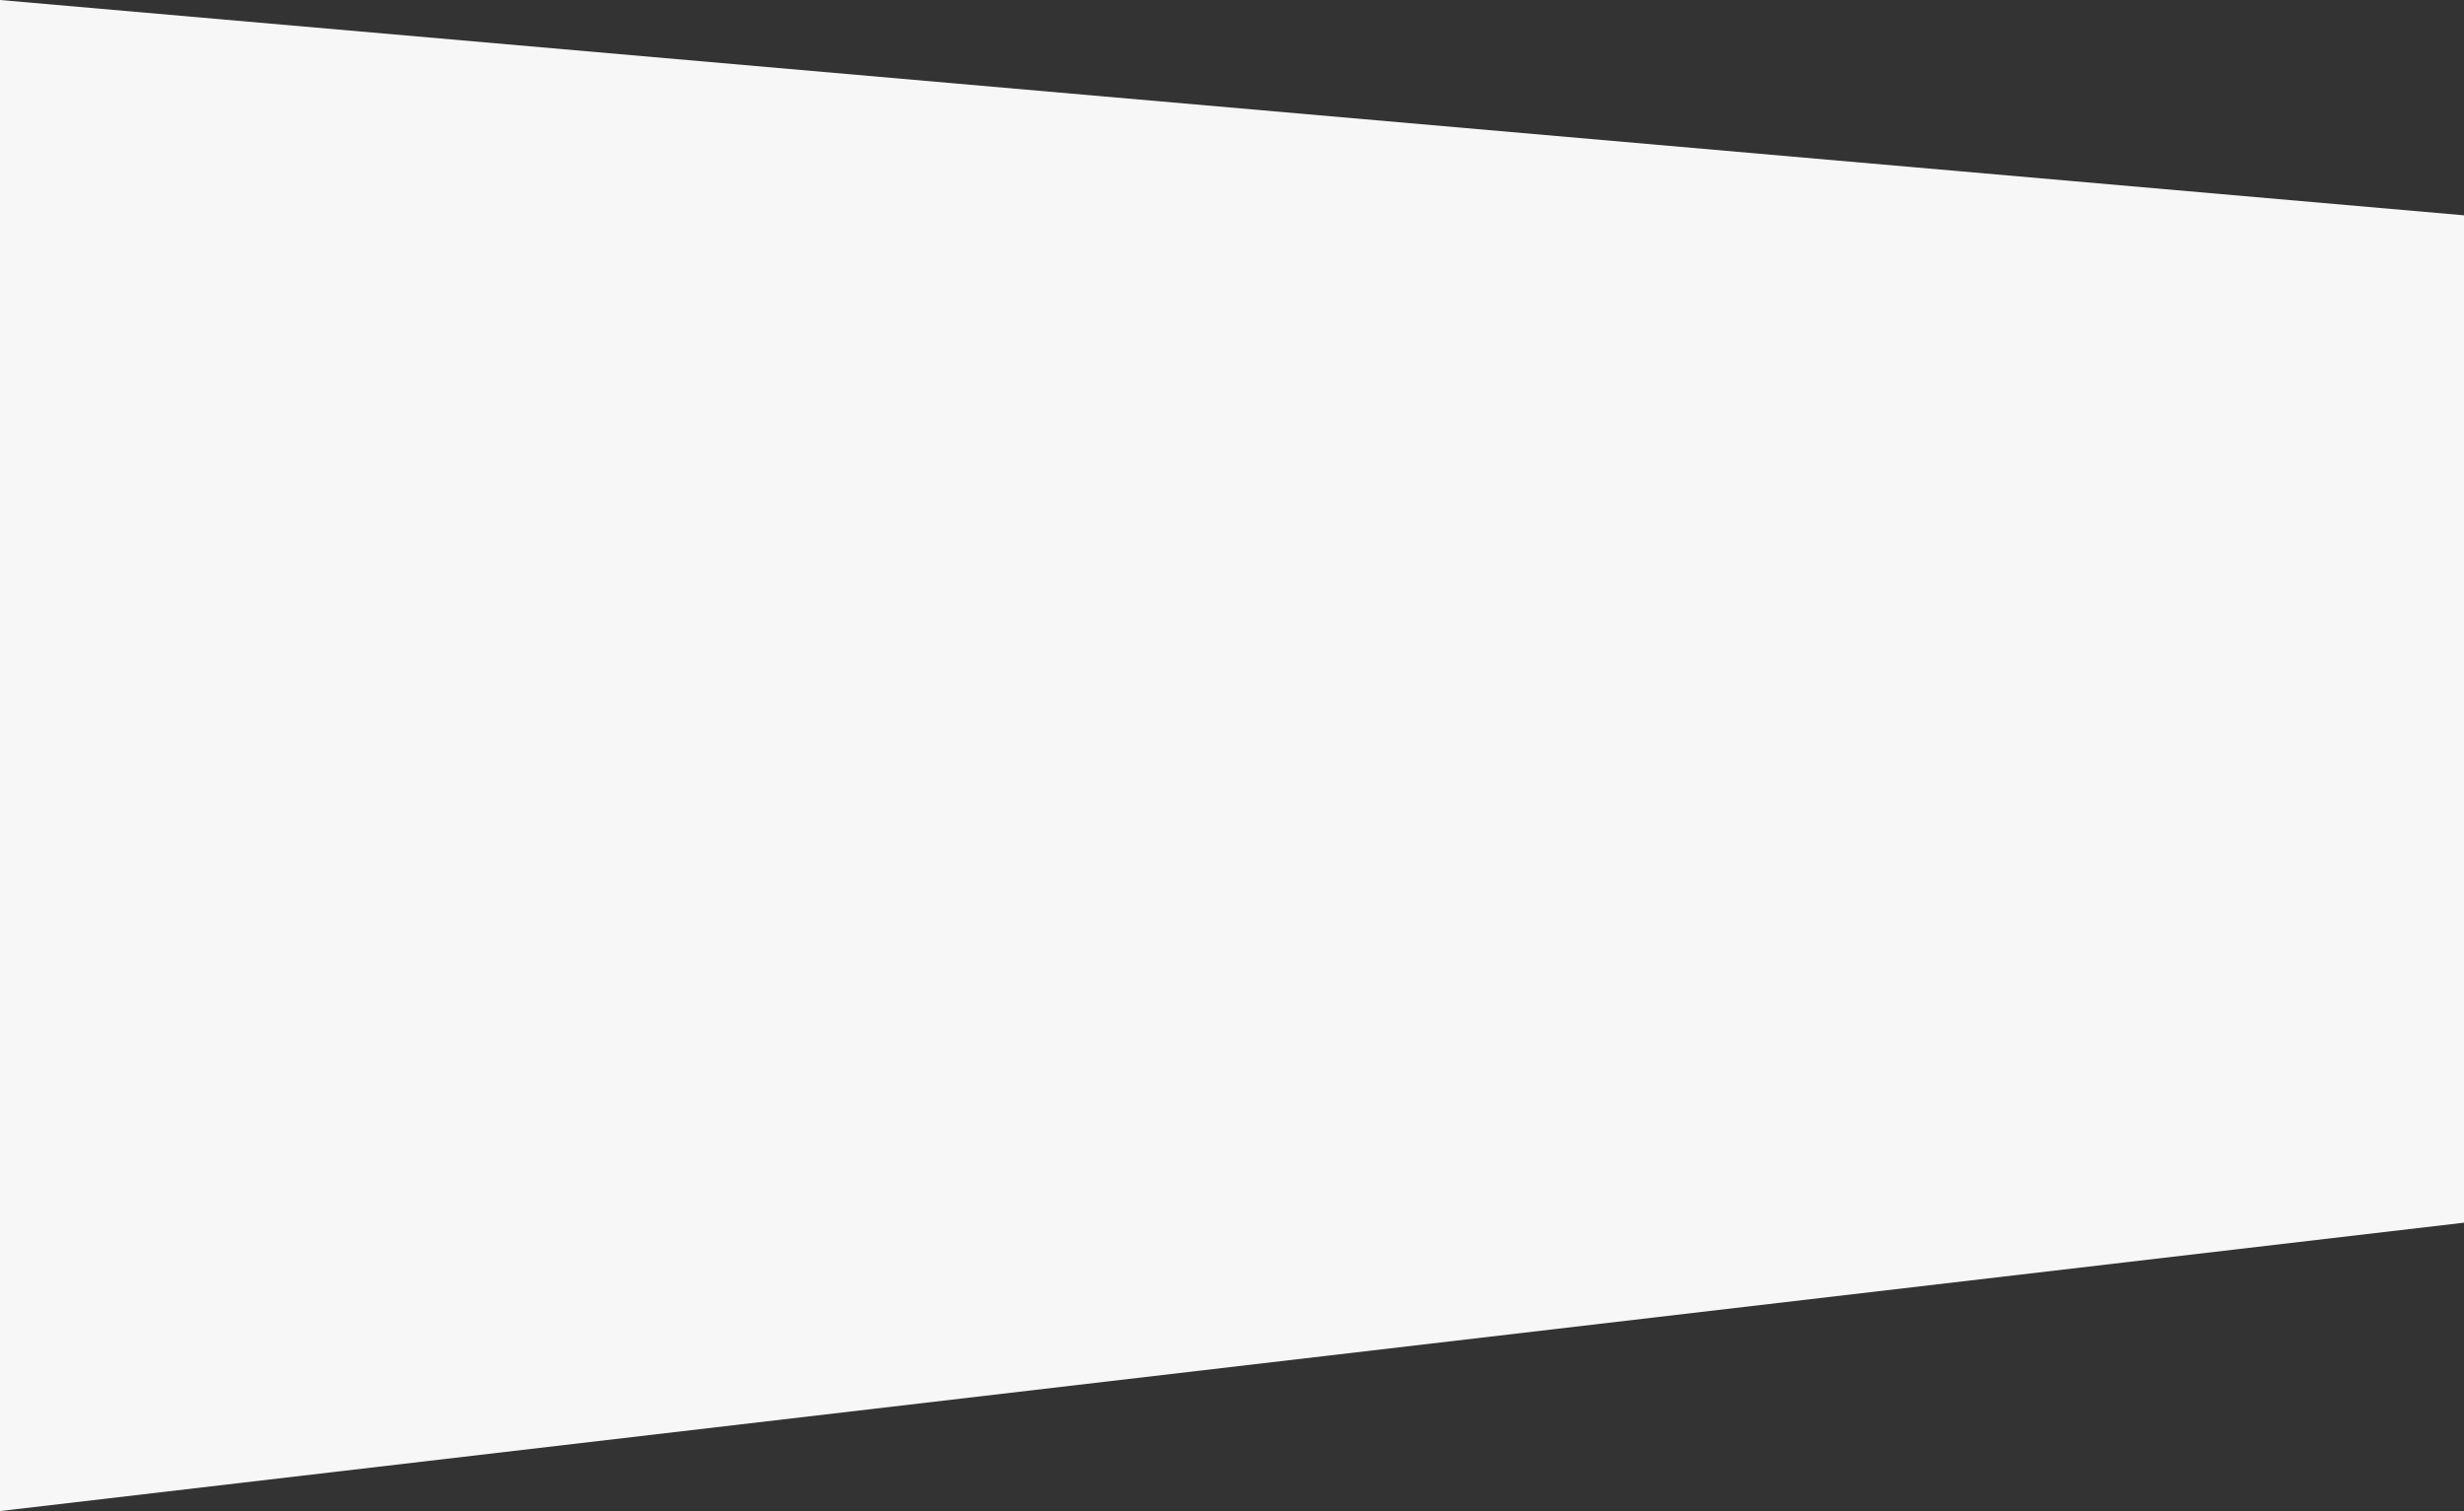 <svg xmlns="http://www.w3.org/2000/svg" width="1440" height="883.04" viewBox="0 0 1440 883.04">
  <rect x="0" y="0" width="1440" height="883.04" fill="#333333" stroke="none"/>
  <defs>
    <style>
      .cls-1 {
        fill: #f7f7f7;
      }
    </style>
  </defs>
  <path id="Tracé_348" data-name="Tracé 348" class="cls-1" d="M0-407.617,1440-281.789V306.9L0,475.423Z" transform="translate(0 407.617)"/>
</svg>
